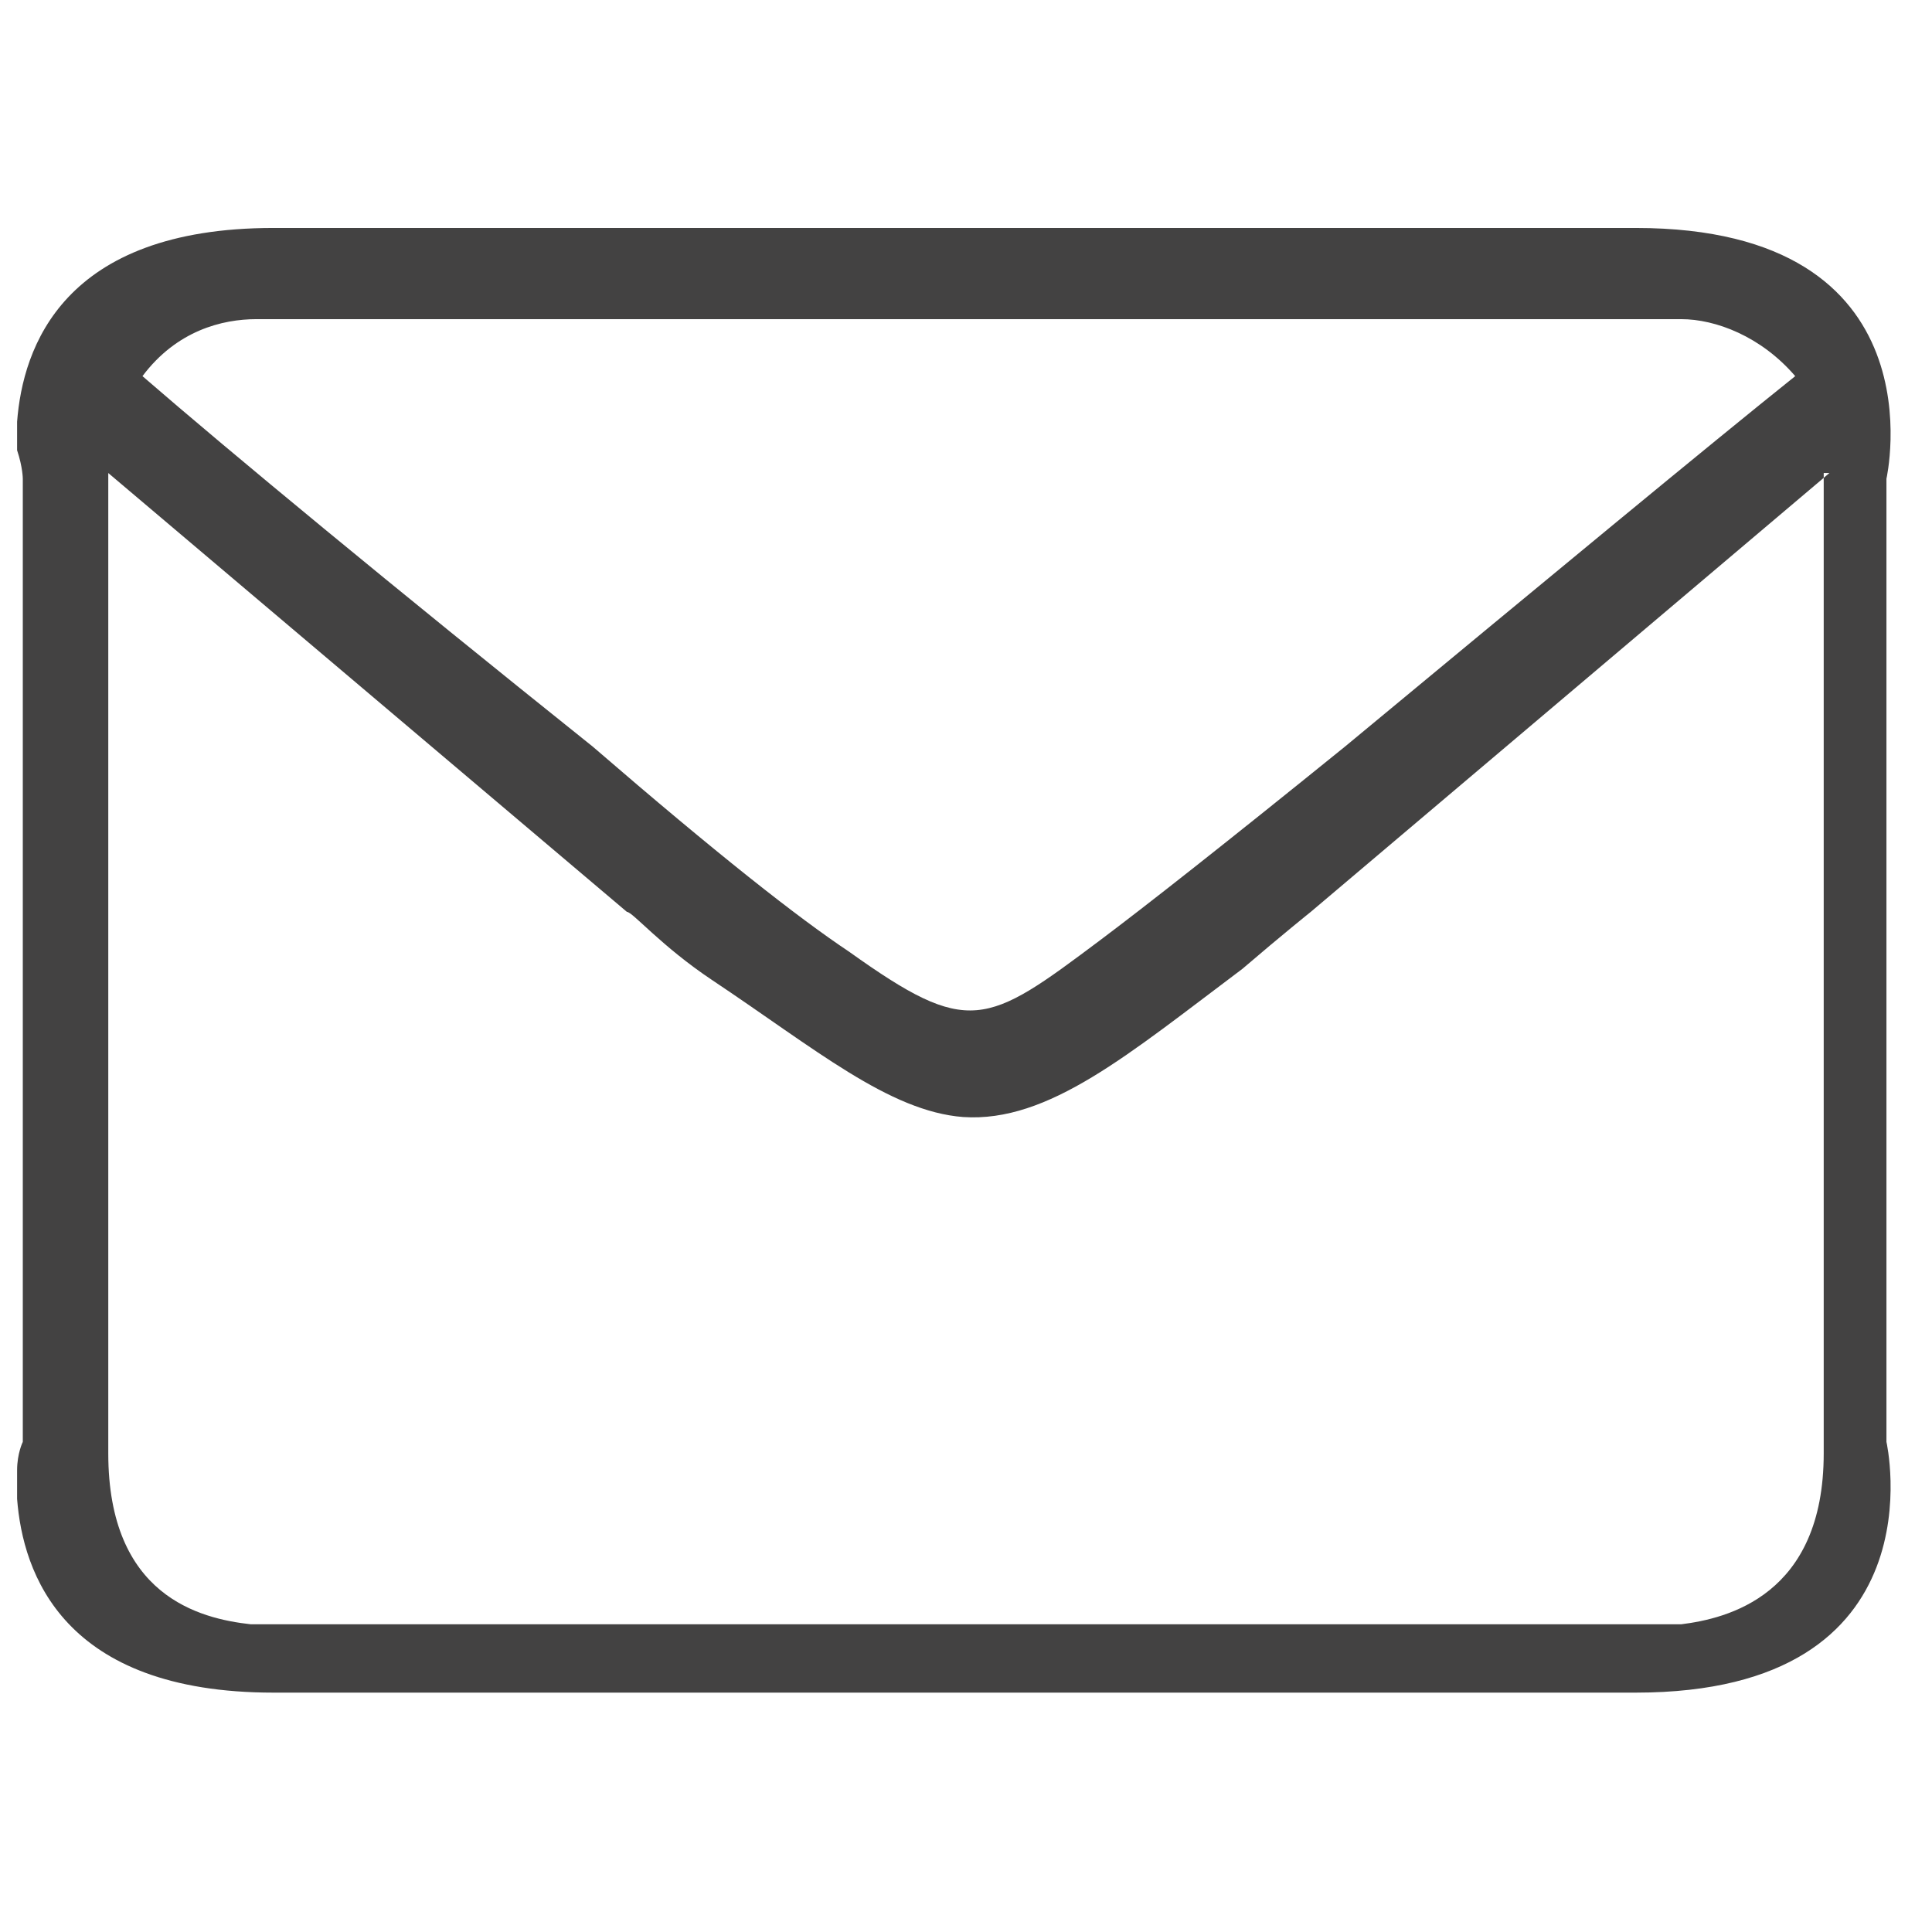 <?xml version="1.0" encoding="UTF-8"?>
<!DOCTYPE svg PUBLIC "-//W3C//DTD SVG 1.1//EN" "http://www.w3.org/Graphics/SVG/1.1/DTD/svg11.dtd">
<!-- Creator: CorelDRAW X6 -->
<svg xmlns="http://www.w3.org/2000/svg" xml:space="preserve" width="3.387mm" height="3.387mm" version="1.1" style="shape-rendering:geometricPrecision; text-rendering:geometricPrecision; image-rendering:optimizeQuality; fill-rule:evenodd; clip-rule:evenodd"
viewBox="0 0 339 339"
 xmlns:xlink="http://www.w3.org/1999/xlink">
 <defs>
  <style type="text/css">
   <![CDATA[
    .fil0 {fill:#434242}
   ]]>
  </style>
 </defs>
 <g id="Слой_x0020_1">
  <path class="fil0" d="M103 56l133 0 31 0 23 0 5 0c6,0 14,3 20,10 -15,12 -44,36 -79,65 -21,17 -35,28 -43,34 -20,15 -23,17 -44,2 -9,-6 -23,-17 -45,-36 -35,-28 -64,-52 -79,-65 6,-8 14,-10 20,-10l5 0 23 0 31 0zm-100 207l0 -5c0,-3 1,-5 1,-5l0 -22 0 -125 0 -22c0,0 0,-2 -1,-5l0 -5c1,-13 8,-34 45,-34l55 0 0 0 0 0 0 0 0 0 0 0 1 0 1 0 1 0 1 0 1 0 1 0 2 0 0 0 2 0 2 0 0 0 2 0 2 0 0 0 2 0 1 0 1 0 3 0 0 0 2 0 2 0 1 0 3 0 0 0 3 0 1 0 2 0 2 0 2 0 2 0 1 0 3 0 0 0 3 0 0 0 3 0 0 0 3 0 1 0 3 0 1 0 3 0 1 0 3 0 1 0 3 0 1 0 3 0 0 0 3 0 0 0 3 0 0 0 3 0 1 0 2 0 2 0 2 0 2 0 1 0 3 0 0 0 3 0 1 0 2 0 2 0 0 0 3 0 1 0 1 0 2 0 0 0 2 0 2 0 0 0 2 0 2 0 0 0 2 0 1 0 1 0 1 0 1 0 1 0 1 0 0 0 0 0 0 0 0 0 0 0 55 0c54,0 44,44 44,44l0 22 0 125 0 22c0,0 10,44 -44,44l-55 0 0 0 0 0 0 0 0 0 0 0 -1 0 -1 0 -1 0 -1 0 -1 0 -1 0 -2 0 0 0 -2 0 -2 0 0 0 -2 0 -2 0 0 0 -2 0 -1 0 -1 0 -3 0 0 0 -2 0 -2 0 -1 0 -3 0 0 0 -3 0 -1 0 -2 0 -2 0 -2 0 -2 0 -1 0 -3 0 0 0 -3 0 0 0 -3 0 0 0 -3 0 -1 0 -3 0 -1 0 -3 0 -1 0 -3 0 -1 0 -3 0 -1 0 -3 0 0 0 -3 0 0 0 -3 0 0 0 -3 0 -1 0 -2 0 -2 0 -2 0 -2 0 -1 0 -3 0 0 0 -3 0 -1 0 -2 0 -2 0 0 0 -3 0 -1 0 -1 0 -2 0 0 0 -2 0 -2 0 0 0 -2 0 -2 0 0 0 -2 0 -1 0 -1 0 -1 0 -1 0 -1 0 -1 0 0 0 0 0 0 0 0 0 0 0 -55 0c-37,0 -44,-21 -45,-34zm317 -180c0,1 0,2 0,3l0 20 0 0 0 0 0 0 0 0 0 1 0 1 0 1 0 0 0 1 0 1 0 1 0 1 0 1 0 1 0 1 0 2 0 0 0 1 0 1 0 0 0 2 0 1 0 2 0 1 0 1 0 2 0 0 0 2 0 1 0 2 0 1 0 1 0 2 0 1 0 2 0 0 0 3 0 0 0 3 0 1 0 2 0 1 0 2 0 1 0 2 0 1 0 2 0 2 0 1 0 2 0 1 0 2 0 1 0 2 0 1 0 2 0 1 0 2 0 1 0 2 0 1 0 2 0 2 0 1 0 2 0 1 0 2 0 1 0 2 0 1 0 3 0 0 0 3 0 0 0 2 0 1 0 2 0 1 0 1 0 2 0 1 0 2 0 0 0 2 0 1 0 1 0 2 0 1 0 2 0 0 0 1 0 1 0 0 0 2 0 1 0 1 0 1 0 1 0 1 0 1 0 1 0 0 0 1 0 1 0 1 0 0 0 0 0 0 0 0 0 20c0,25 -17,29 -25,30l-5 0 -23 0 -31 0 -133 0 -31 0 -23 0 -5 0c-9,-1 -25,-5 -25,-30l0 -20 0 0 0 0 0 0 0 0 0 -1 0 -1 0 -1 0 0 0 -1 0 -1 0 -1 0 -1 0 -1 0 -1 0 -1 0 -2 0 0 0 -1 0 -1 0 0 0 -2 0 -1 0 -2 0 -1 0 -1 0 -2 0 0 0 -2 0 -1 0 -2 0 -1 0 -1 0 -2 0 -1 0 -2 0 0 0 -3 0 0 0 -3 0 -1 0 -2 0 -1 0 -2 0 -1 0 -2 0 -1 0 -2 0 -2 0 -1 0 -2 0 -1 0 -2 0 -1 0 -2 0 -1 0 -2 0 -1 0 -2 0 -1 0 -2 0 -1 0 -2 0 -2 0 -1 0 -2 0 -1 0 -2 0 -1 0 -2 0 -1 0 -3 0 0 0 -3 0 0 0 -2 0 -1 0 -2 0 -1 0 -1 0 -2 0 -1 0 -2 0 0 0 -2 0 -1 0 -1 0 -2 0 -1 0 -2 0 0 0 -1 0 -1 0 0 0 -2 0 -1 0 -1 0 -1 0 -1 0 -1 0 -1 0 -1 0 0 0 -1 0 -1 0 -1 0 0 0 0 0 0 0 0 0 -20c0,-1 0,-2 0,-3l91 77c1,0 6,6 15,12 18,12 31,23 44,24 15,1 29,-11 49,-26 7,-6 12,-10 12,-10l91 -77z"/>
 </g>
</svg>
